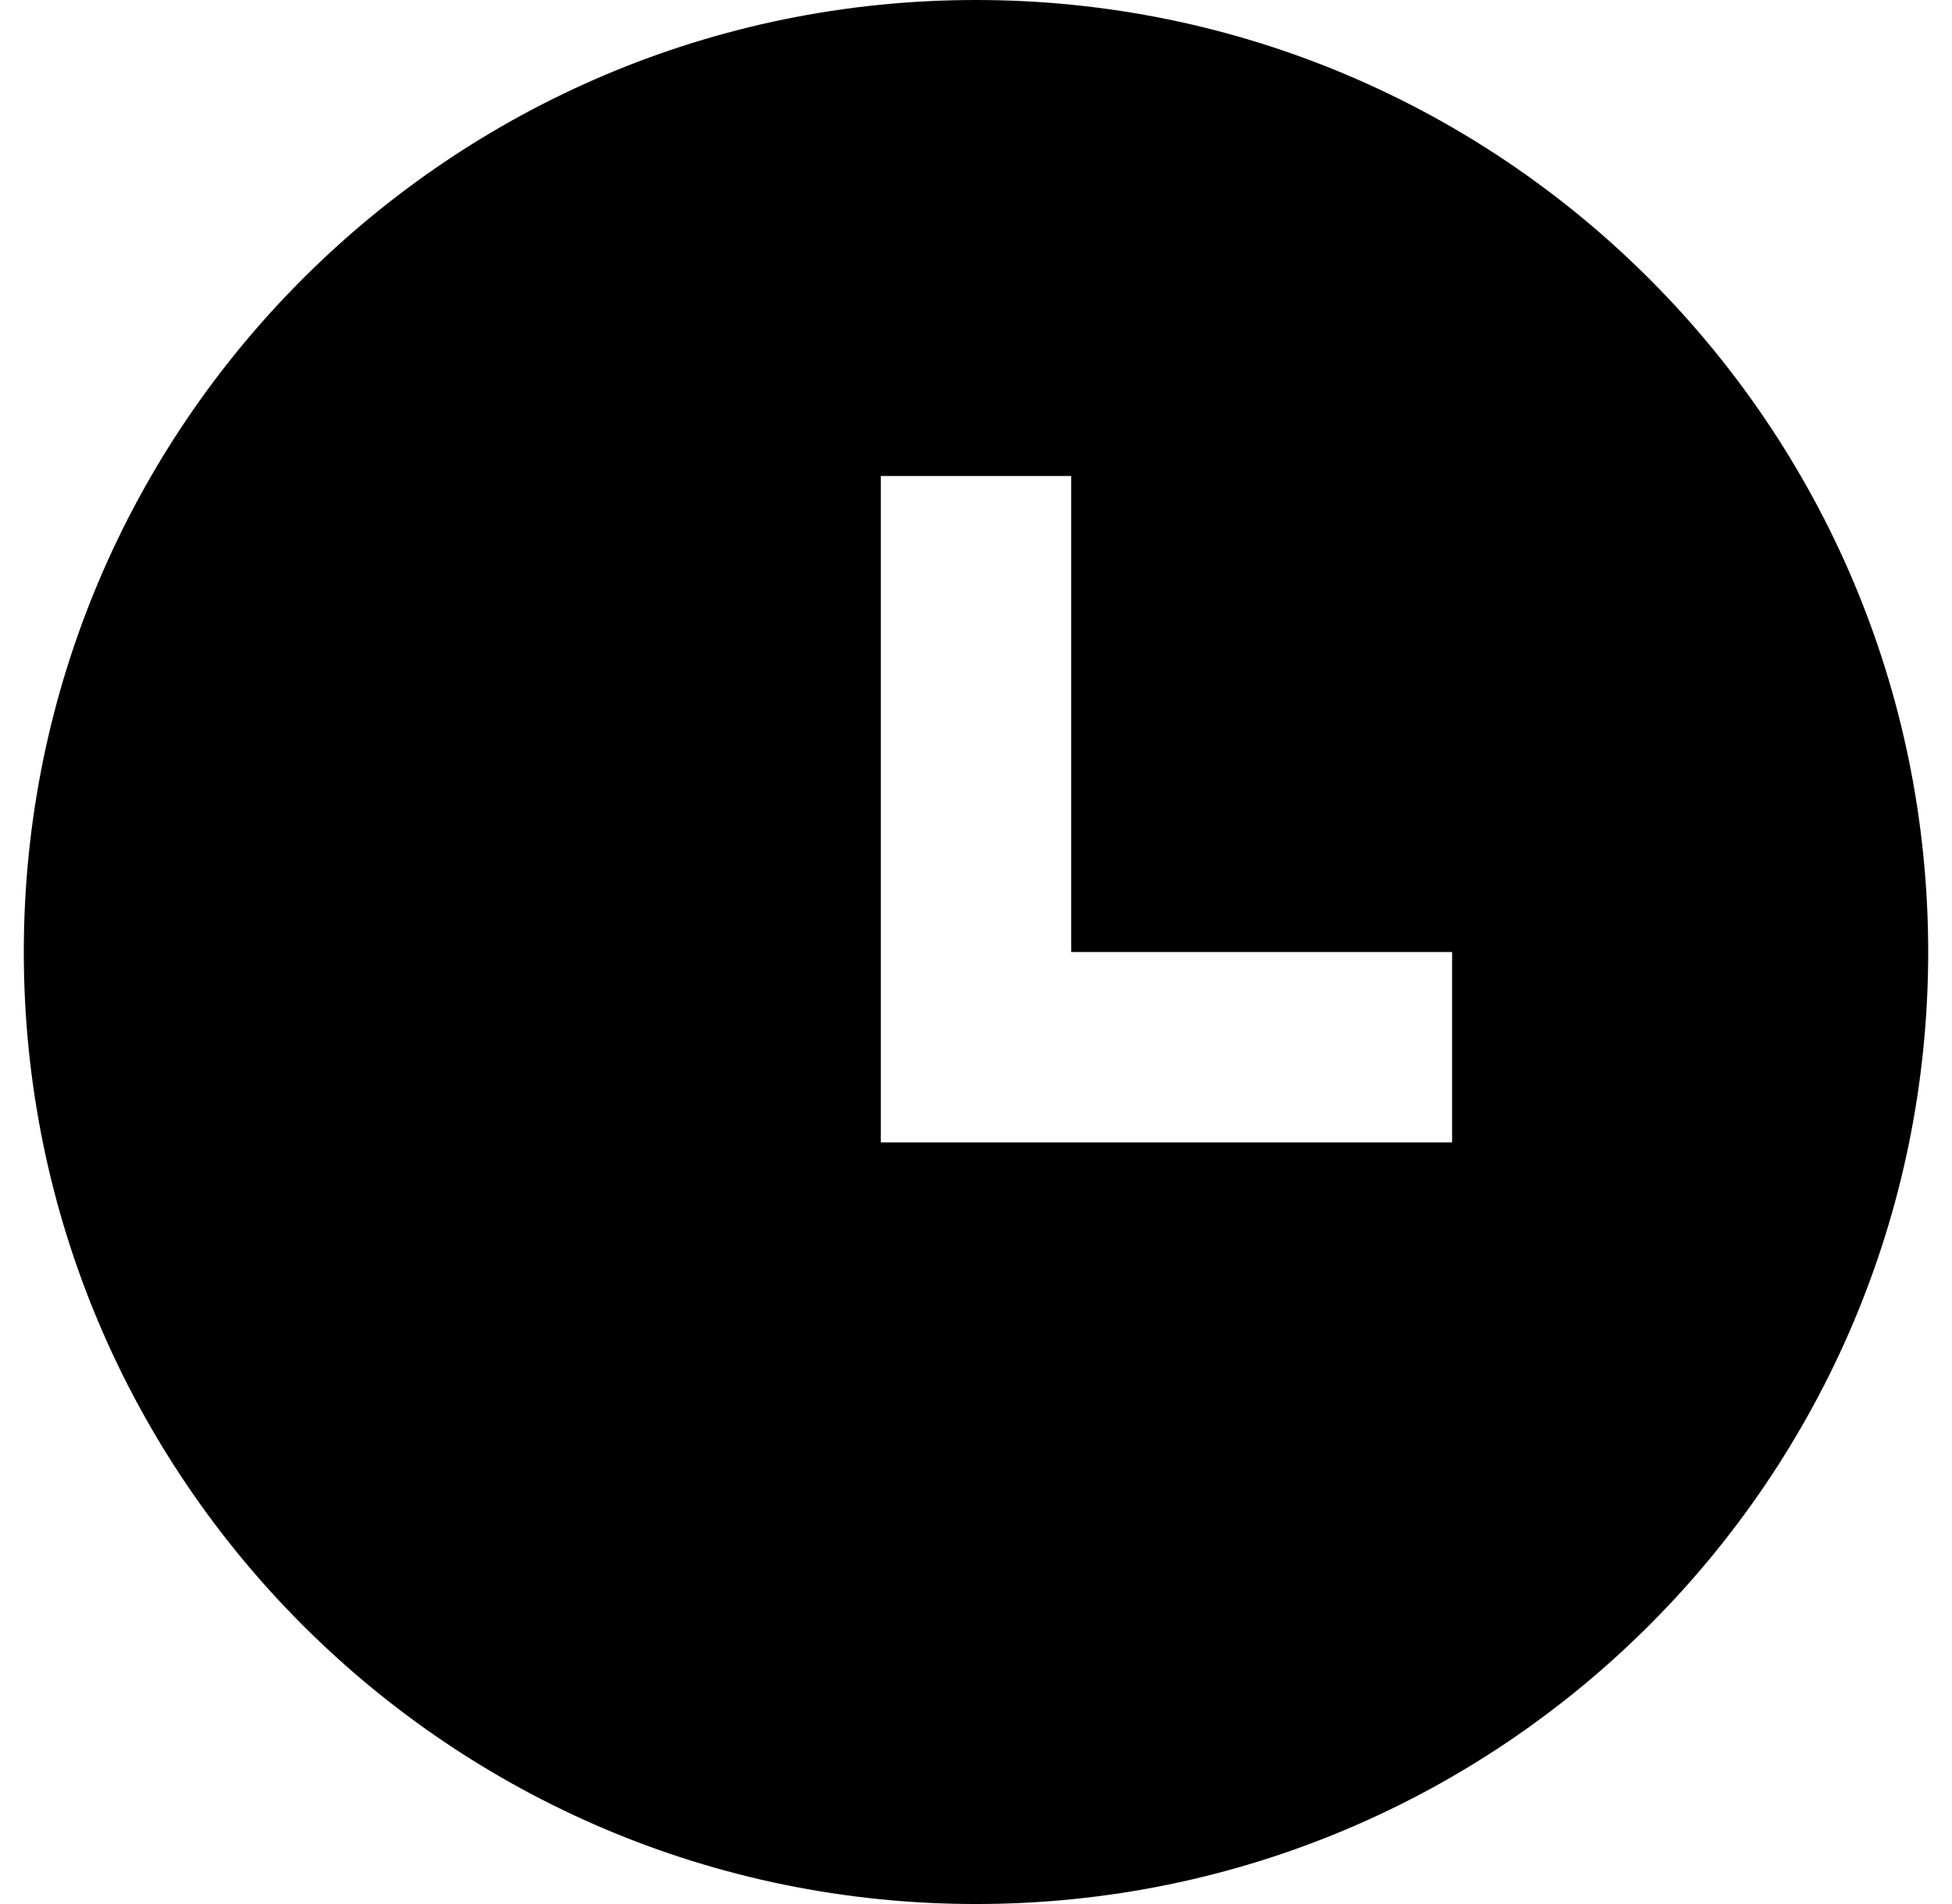 <svg width="41" height="40" viewBox="0 0 41 40" fill="none" xmlns="http://www.w3.org/2000/svg">
<g id="Vector">
<path id="Vector_2" d="M20.5 40C9.454 40 0.5 31.046 0.5 20C0.5 8.954 9.454 0 20.5 0C31.546 0 40.5 8.954 40.5 20C40.5 31.046 31.546 40 20.5 40ZM22.5 20V10H18.5V24H30.5V20H22.5Z" fill="black"/>
</g>
</svg>
